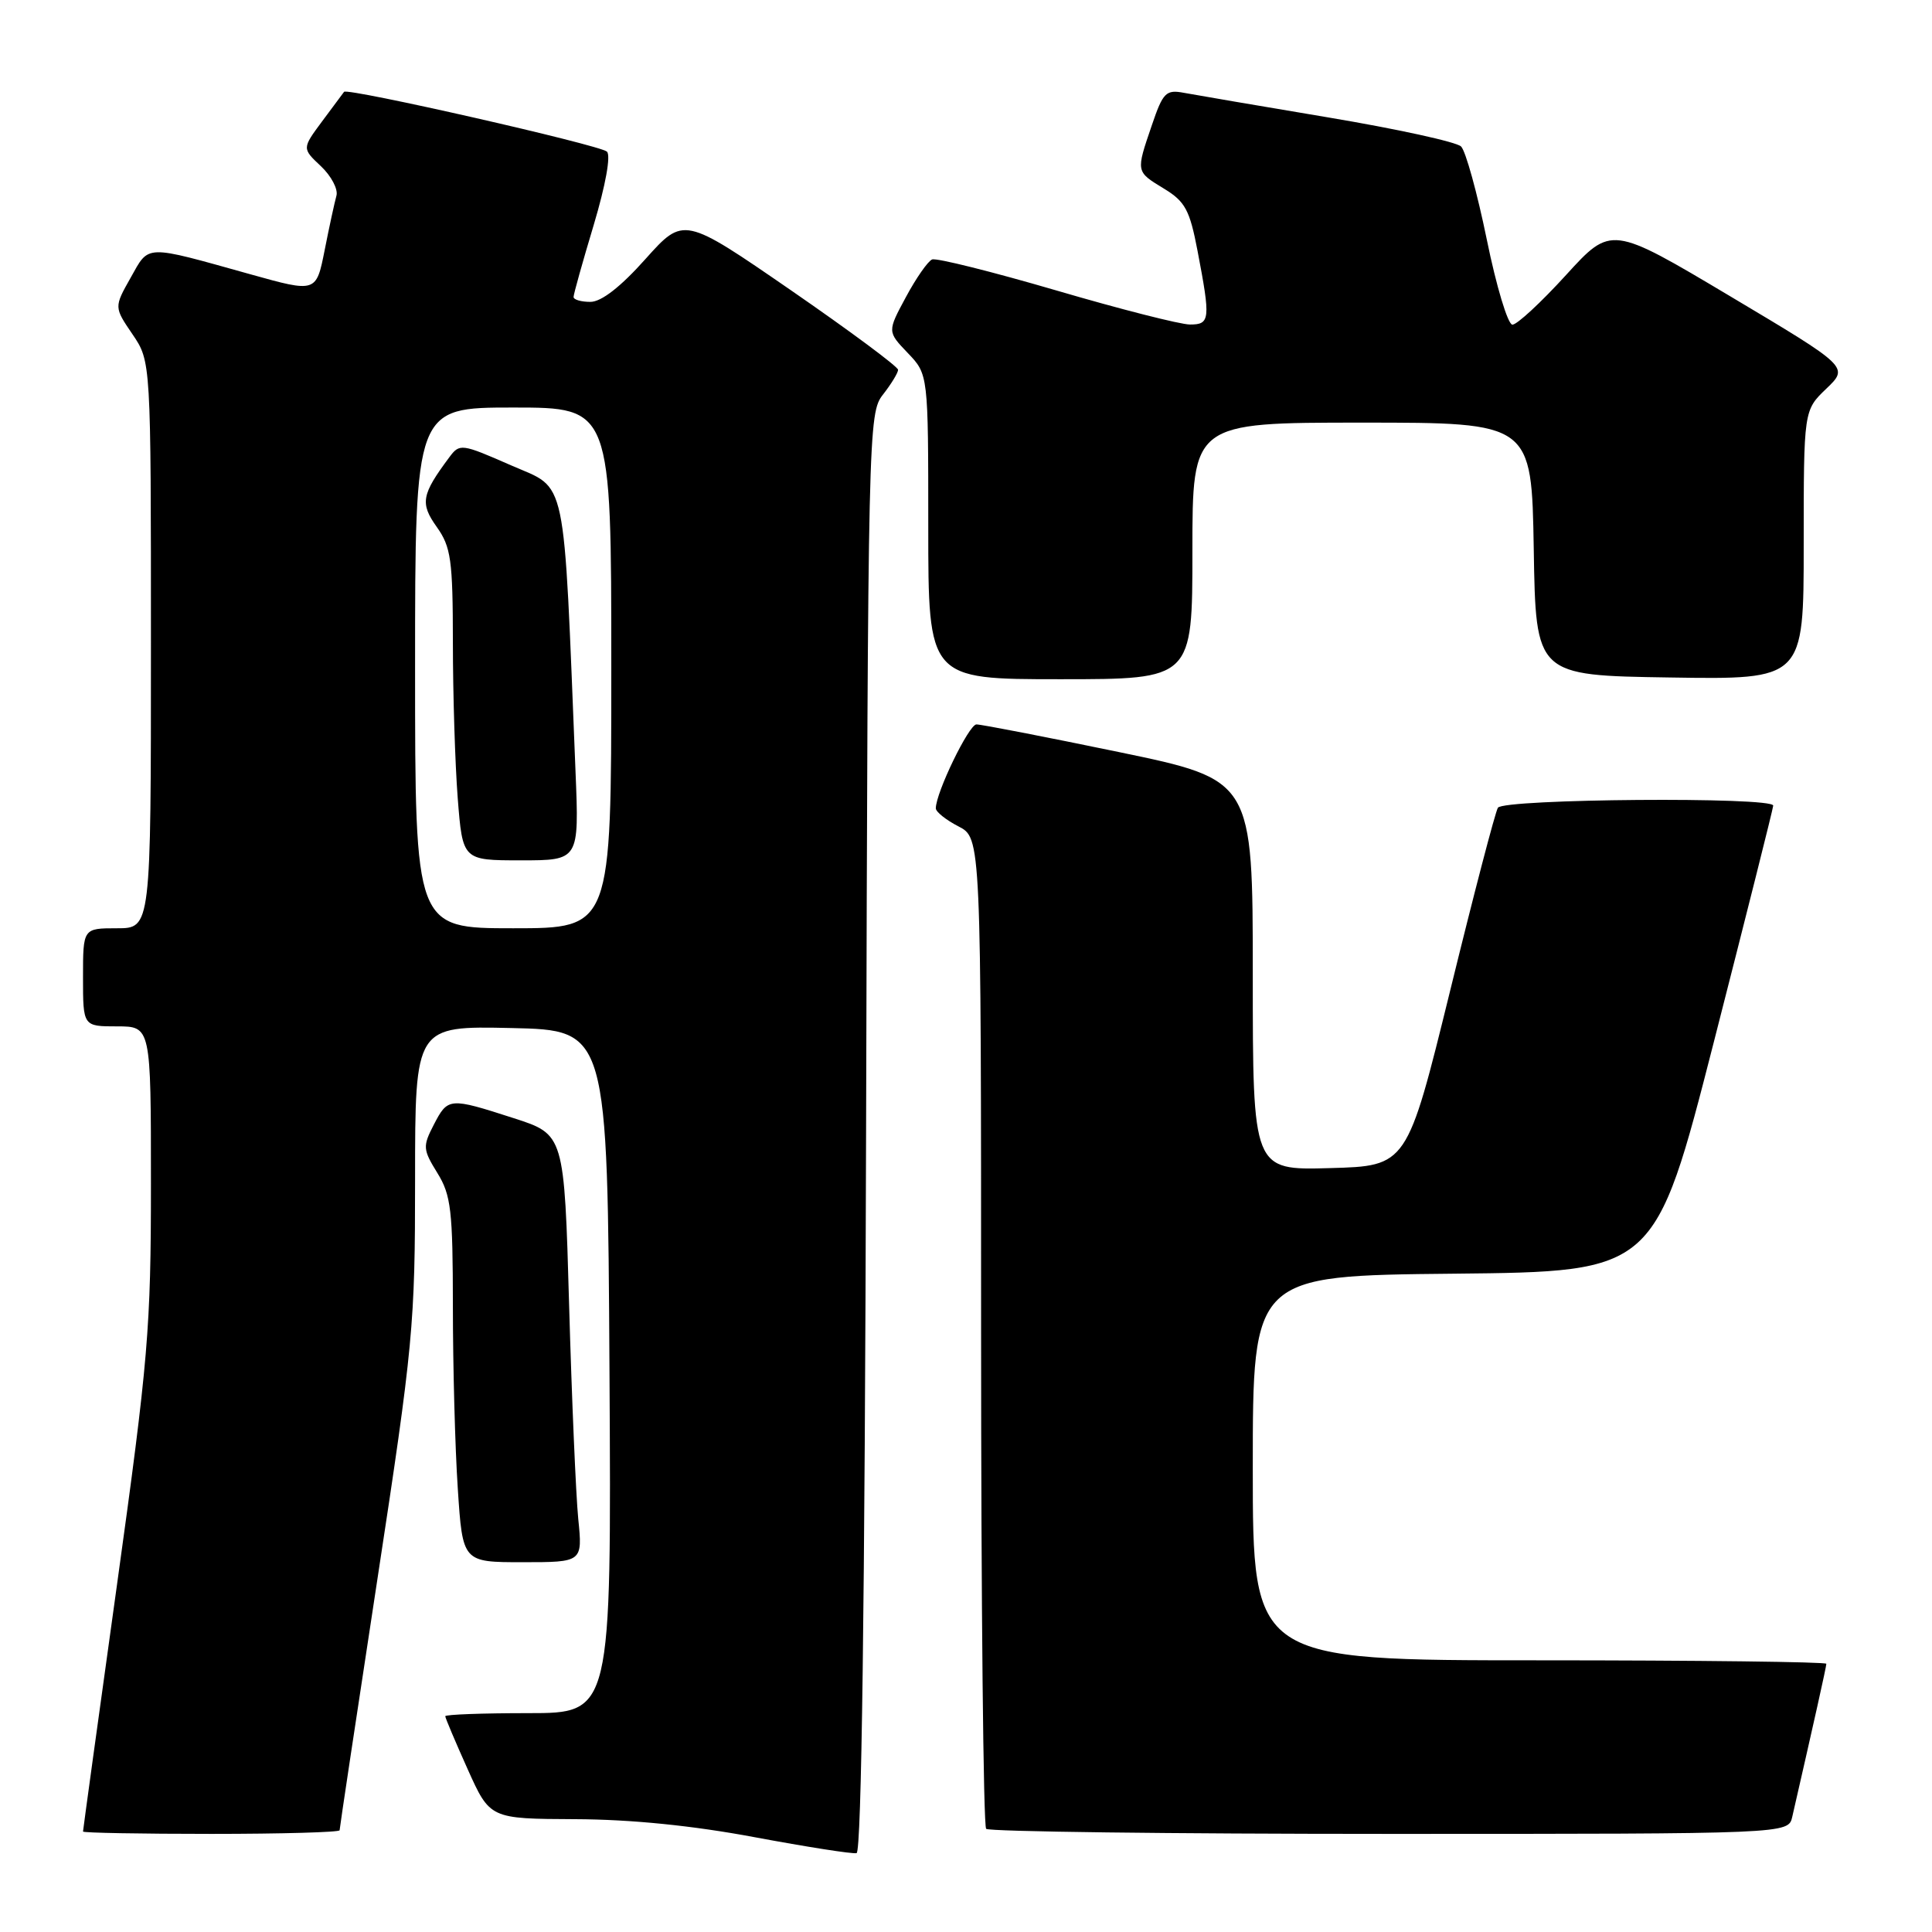 <?xml version="1.0" encoding="UTF-8" standalone="no"?>
<!DOCTYPE svg PUBLIC "-//W3C//DTD SVG 1.1//EN" "http://www.w3.org/Graphics/SVG/1.1/DTD/svg11.dtd" >
<svg xmlns="http://www.w3.org/2000/svg" xmlns:xlink="http://www.w3.org/1999/xlink" version="1.1" viewBox="0 0 256 256">
 <g >
 <path fill="currentColor"
d=" M 114.76 150.07 C 115.01 56.60 115.05 54.75 117.01 52.27 C 118.10 50.87 119.00 49.40 119.00 49.00 C 119.00 48.59 112.61 43.85 104.80 38.46 C 90.59 28.67 90.59 28.67 85.52 34.33 C 82.24 38.01 79.68 40.00 78.23 40.00 C 77.00 40.00 76.00 39.71 76.00 39.35 C 76.00 38.99 77.20 34.70 78.67 29.81 C 80.25 24.52 80.96 20.59 80.42 20.09 C 79.45 19.20 46.00 11.60 45.59 12.17 C 45.45 12.35 44.14 14.11 42.68 16.08 C 40.02 19.67 40.02 19.67 42.52 22.02 C 43.89 23.31 44.82 25.07 44.58 25.93 C 44.34 26.79 43.63 30.04 43.02 33.14 C 41.90 38.78 41.90 38.78 33.20 36.35 C 19.02 32.39 19.80 32.37 17.31 36.80 C 15.11 40.70 15.11 40.70 17.56 44.30 C 20.00 47.89 20.00 47.89 20.00 85.45 C 20.00 123.00 20.00 123.00 15.50 123.00 C 11.00 123.00 11.00 123.00 11.00 129.50 C 11.00 136.00 11.00 136.00 15.50 136.00 C 20.00 136.00 20.00 136.00 20.00 156.81 C 20.00 176.02 19.65 180.13 15.50 210.00 C 13.02 227.80 11.00 242.51 11.00 242.69 C 11.00 242.86 18.65 243.00 28.00 243.00 C 37.35 243.00 45.00 242.78 45.00 242.52 C 45.00 242.25 47.25 227.31 50.00 209.30 C 54.76 178.13 55.00 175.59 55.00 156.25 C 55.00 135.94 55.00 135.94 67.75 136.22 C 80.50 136.50 80.50 136.50 80.76 181.75 C 81.02 227.00 81.02 227.00 70.01 227.00 C 63.95 227.00 59.00 227.18 59.00 227.41 C 59.00 227.63 60.33 230.78 61.96 234.41 C 64.92 241.00 64.92 241.00 76.21 241.05 C 83.63 241.08 91.79 241.90 100.00 243.44 C 106.88 244.72 112.95 245.68 113.50 245.55 C 114.16 245.41 114.59 212.56 114.76 150.07 Z  M 237.48 240.75 C 240.28 228.54 242.00 220.84 242.00 220.46 C 242.00 220.21 224.90 220.00 204.00 220.00 C 166.00 220.00 166.00 220.00 166.00 194.52 C 166.00 169.03 166.00 169.03 192.65 168.77 C 219.30 168.50 219.30 168.50 227.11 138.00 C 231.40 121.22 234.94 107.16 234.96 106.75 C 235.02 105.56 199.22 105.84 198.48 107.03 C 198.13 107.59 195.28 118.50 192.15 131.28 C 186.44 154.50 186.44 154.50 176.22 154.78 C 166.00 155.07 166.00 155.07 166.00 129.20 C 166.00 103.33 166.00 103.33 148.25 99.65 C 138.49 97.63 130.00 95.98 129.38 95.99 C 128.38 96.00 124.00 105.04 124.00 107.11 C 124.00 107.57 125.35 108.65 127.00 109.50 C 130.00 111.05 130.00 111.05 130.00 176.36 C 130.00 212.28 130.30 241.97 130.67 242.33 C 131.03 242.70 155.10 243.00 184.15 243.00 C 236.96 243.00 236.96 243.00 237.48 240.75 Z  M 76.62 201.25 C 76.31 198.09 75.76 185.33 75.41 172.91 C 74.77 150.32 74.77 150.32 68.06 148.16 C 59.51 145.40 59.35 145.42 57.47 149.05 C 56.00 151.90 56.03 152.31 57.95 155.42 C 59.77 158.36 60.00 160.37 60.01 173.12 C 60.01 181.03 60.30 191.89 60.66 197.25 C 61.30 207.00 61.30 207.00 69.25 207.00 C 77.20 207.00 77.20 207.00 76.62 201.25 Z  M 158.00 73.00 C 158.00 56.00 158.00 56.00 180.48 56.00 C 202.95 56.00 202.95 56.00 203.23 72.75 C 203.50 89.50 203.50 89.50 221.25 89.77 C 239.00 90.05 239.00 90.05 239.00 72.21 C 239.00 54.37 239.00 54.37 242.00 51.50 C 244.99 48.63 244.99 48.63 229.25 39.25 C 213.50 29.87 213.50 29.87 207.50 36.45 C 204.20 40.07 201.01 43.03 200.40 43.02 C 199.80 43.01 198.27 37.94 197.01 31.75 C 195.74 25.56 194.21 20.01 193.60 19.41 C 193.00 18.81 185.07 17.08 176.00 15.56 C 166.93 14.04 158.32 12.57 156.88 12.30 C 154.50 11.85 154.10 12.25 152.63 16.58 C 150.50 22.82 150.48 22.71 154.24 25.00 C 157.04 26.70 157.65 27.83 158.68 33.24 C 160.42 42.34 160.35 43.00 157.68 43.00 C 156.41 43.00 148.43 40.97 139.95 38.48 C 131.46 36.00 124.07 34.15 123.51 34.38 C 122.96 34.60 121.39 36.84 120.04 39.36 C 117.57 43.94 117.57 43.94 120.29 46.78 C 123.00 49.61 123.00 49.61 123.00 69.80 C 123.00 90.00 123.00 90.00 140.50 90.00 C 158.00 90.00 158.00 90.00 158.00 73.00 Z  M 55.00 88.50 C 55.00 54.00 55.00 54.00 68.00 54.00 C 81.00 54.00 81.00 54.00 81.00 88.50 C 81.00 123.00 81.00 123.00 68.00 123.00 C 55.00 123.00 55.00 123.00 55.00 88.50 Z  M 76.26 102.25 C 74.63 62.09 75.24 64.96 67.72 61.66 C 61.13 58.77 60.91 58.74 59.53 60.60 C 55.85 65.54 55.64 66.69 57.87 69.82 C 59.76 72.48 60.00 74.17 60.01 85.15 C 60.01 91.94 60.30 101.21 60.65 105.75 C 61.30 114.00 61.30 114.00 69.02 114.00 C 76.74 114.00 76.74 114.00 76.26 102.25 Z "/>
</g>
</svg>